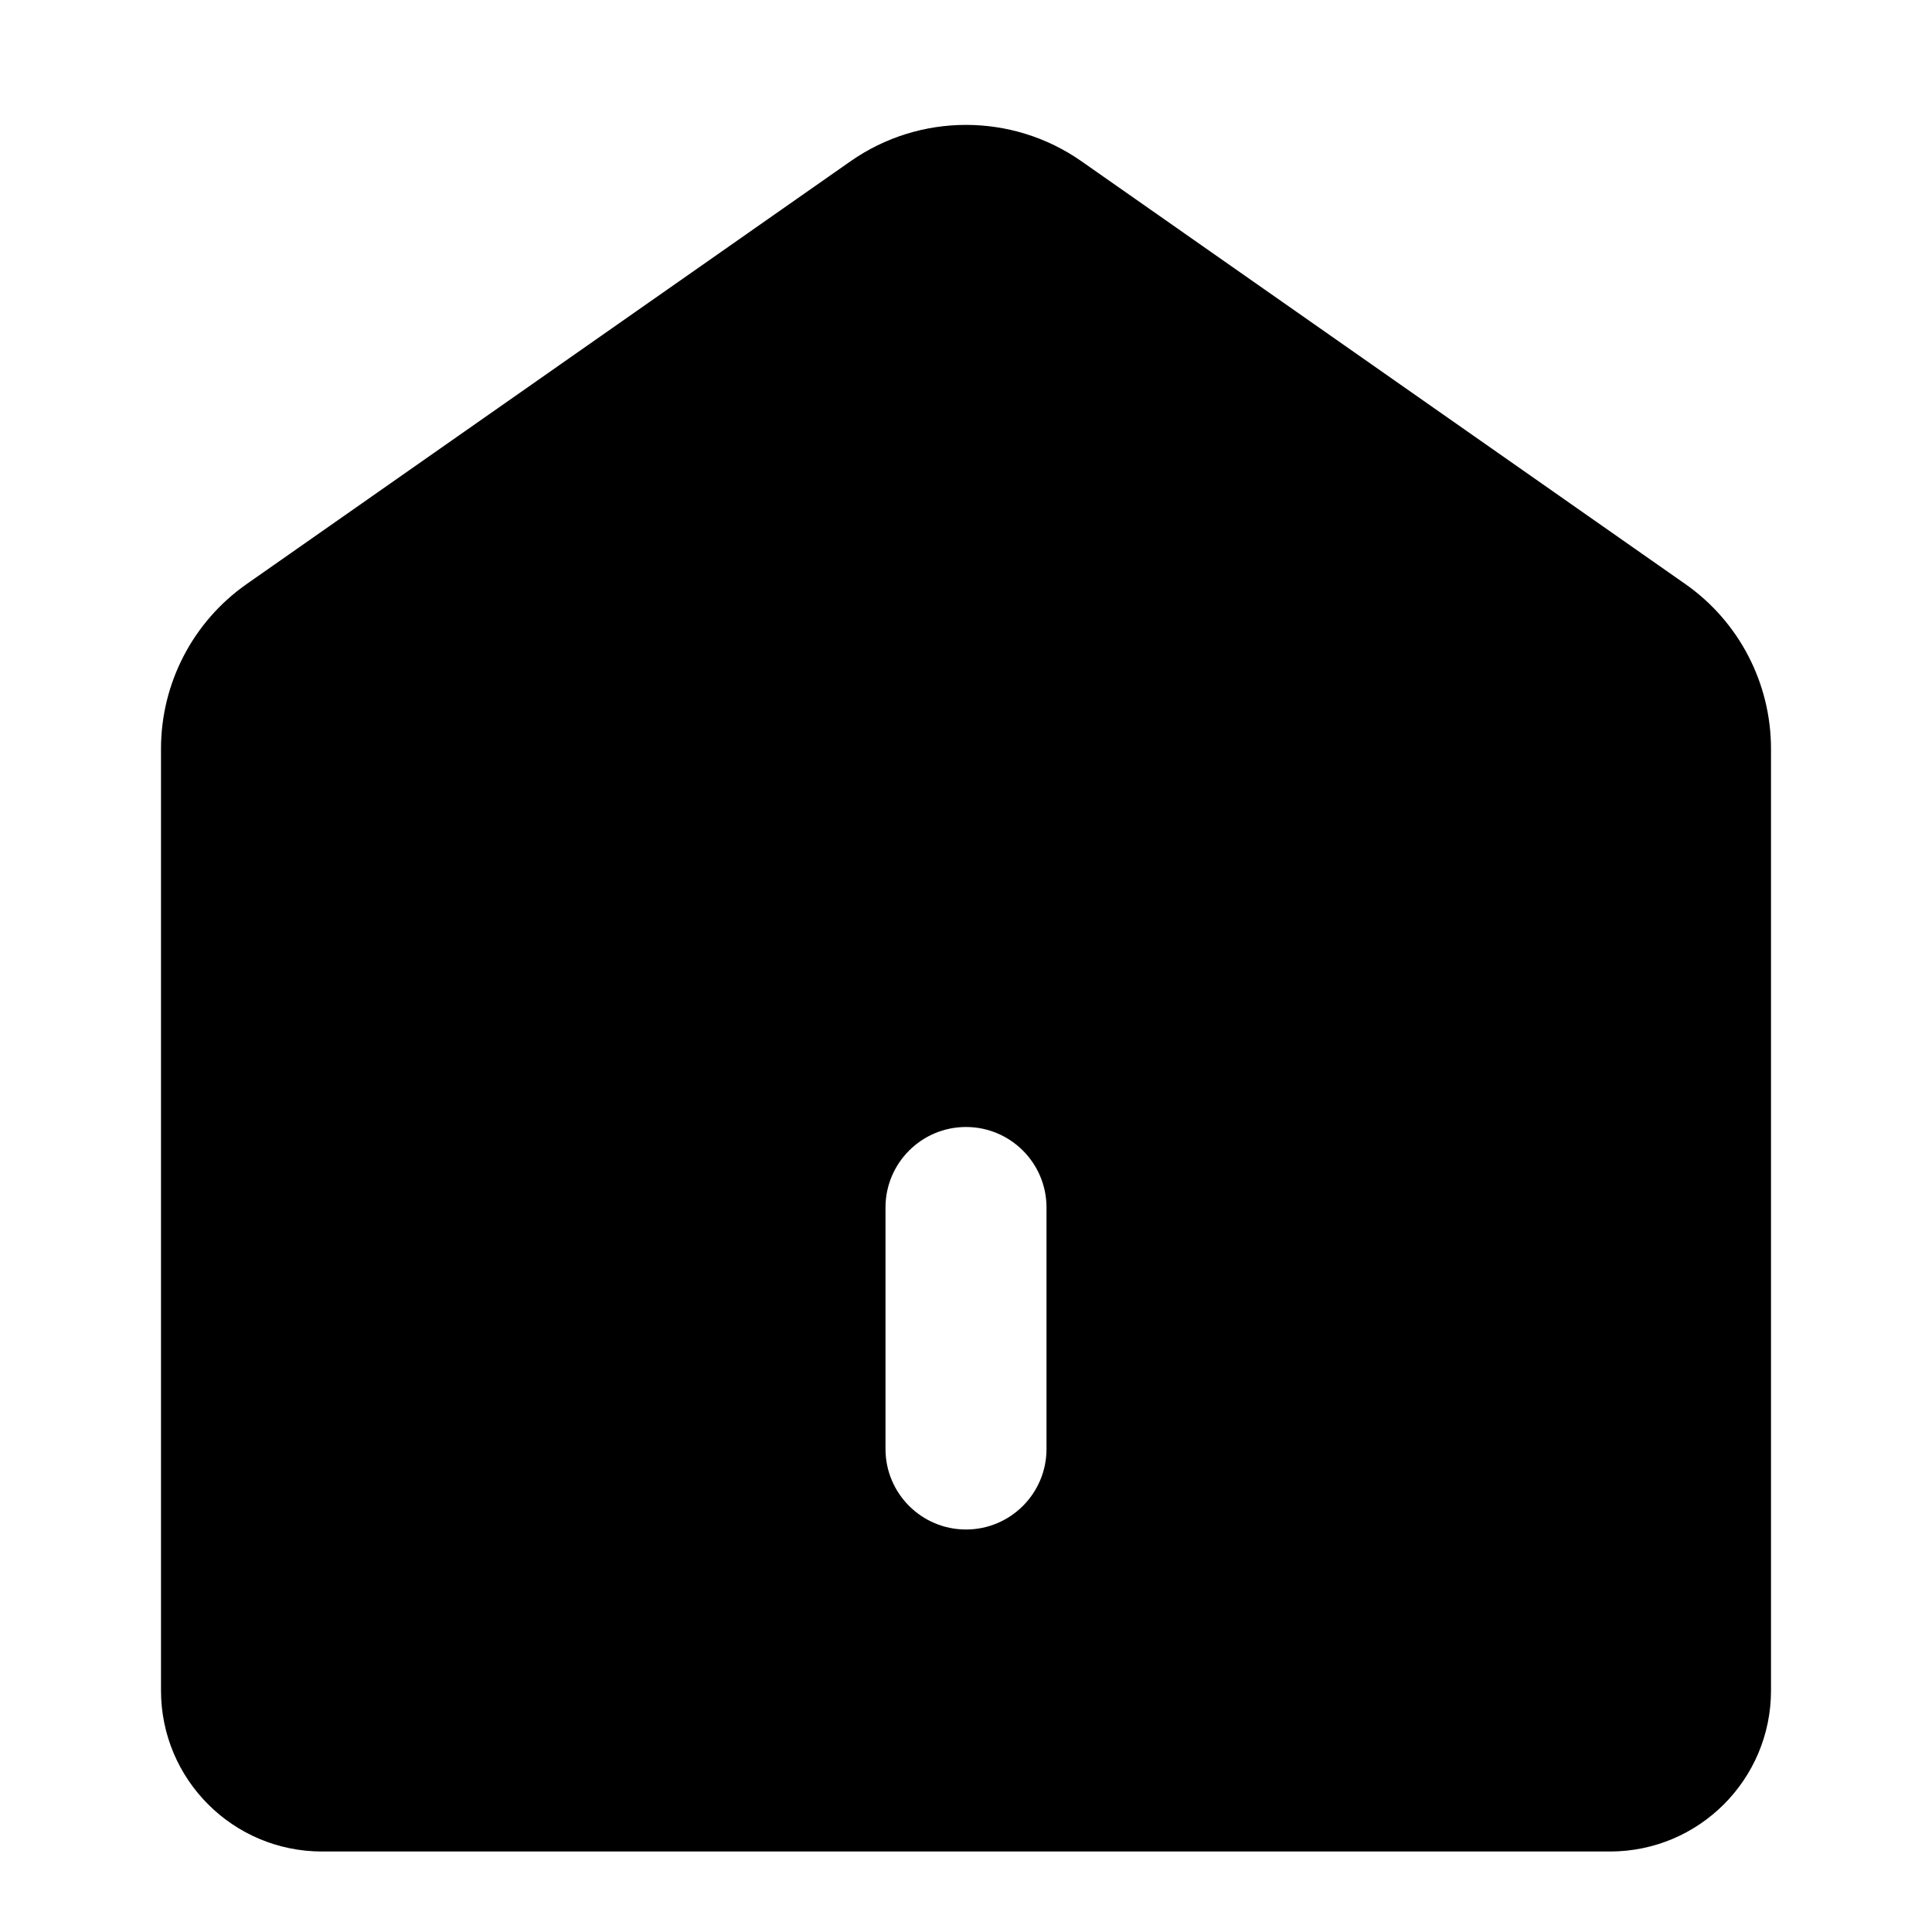 <svg width="24" height="24" viewBox="0 0 24 24" fill="none" xmlns="http://www.w3.org/2000/svg">
  <path fill-rule="evenodd" clip-rule="evenodd"
    d="M13.434 2.003C12.573 1.401 11.427 1.401 10.566 2.003L3.066 7.254C2.398 7.721 2 8.486 2 9.302V21C2 22.105 2.895 23 4 23H20C21.105 23 22 22.105 22 21L22 9.302C22 8.486 21.602 7.721 20.934 7.254L13.434 2.003ZM12 14C11.448 14 11 14.448 11 15V18C11 18.552 11.448 19 12 19C12.552 19 13 18.552 13 18V15C13 14.448 12.552 14 12 14Z"
    fill="currentColor" />
</svg>